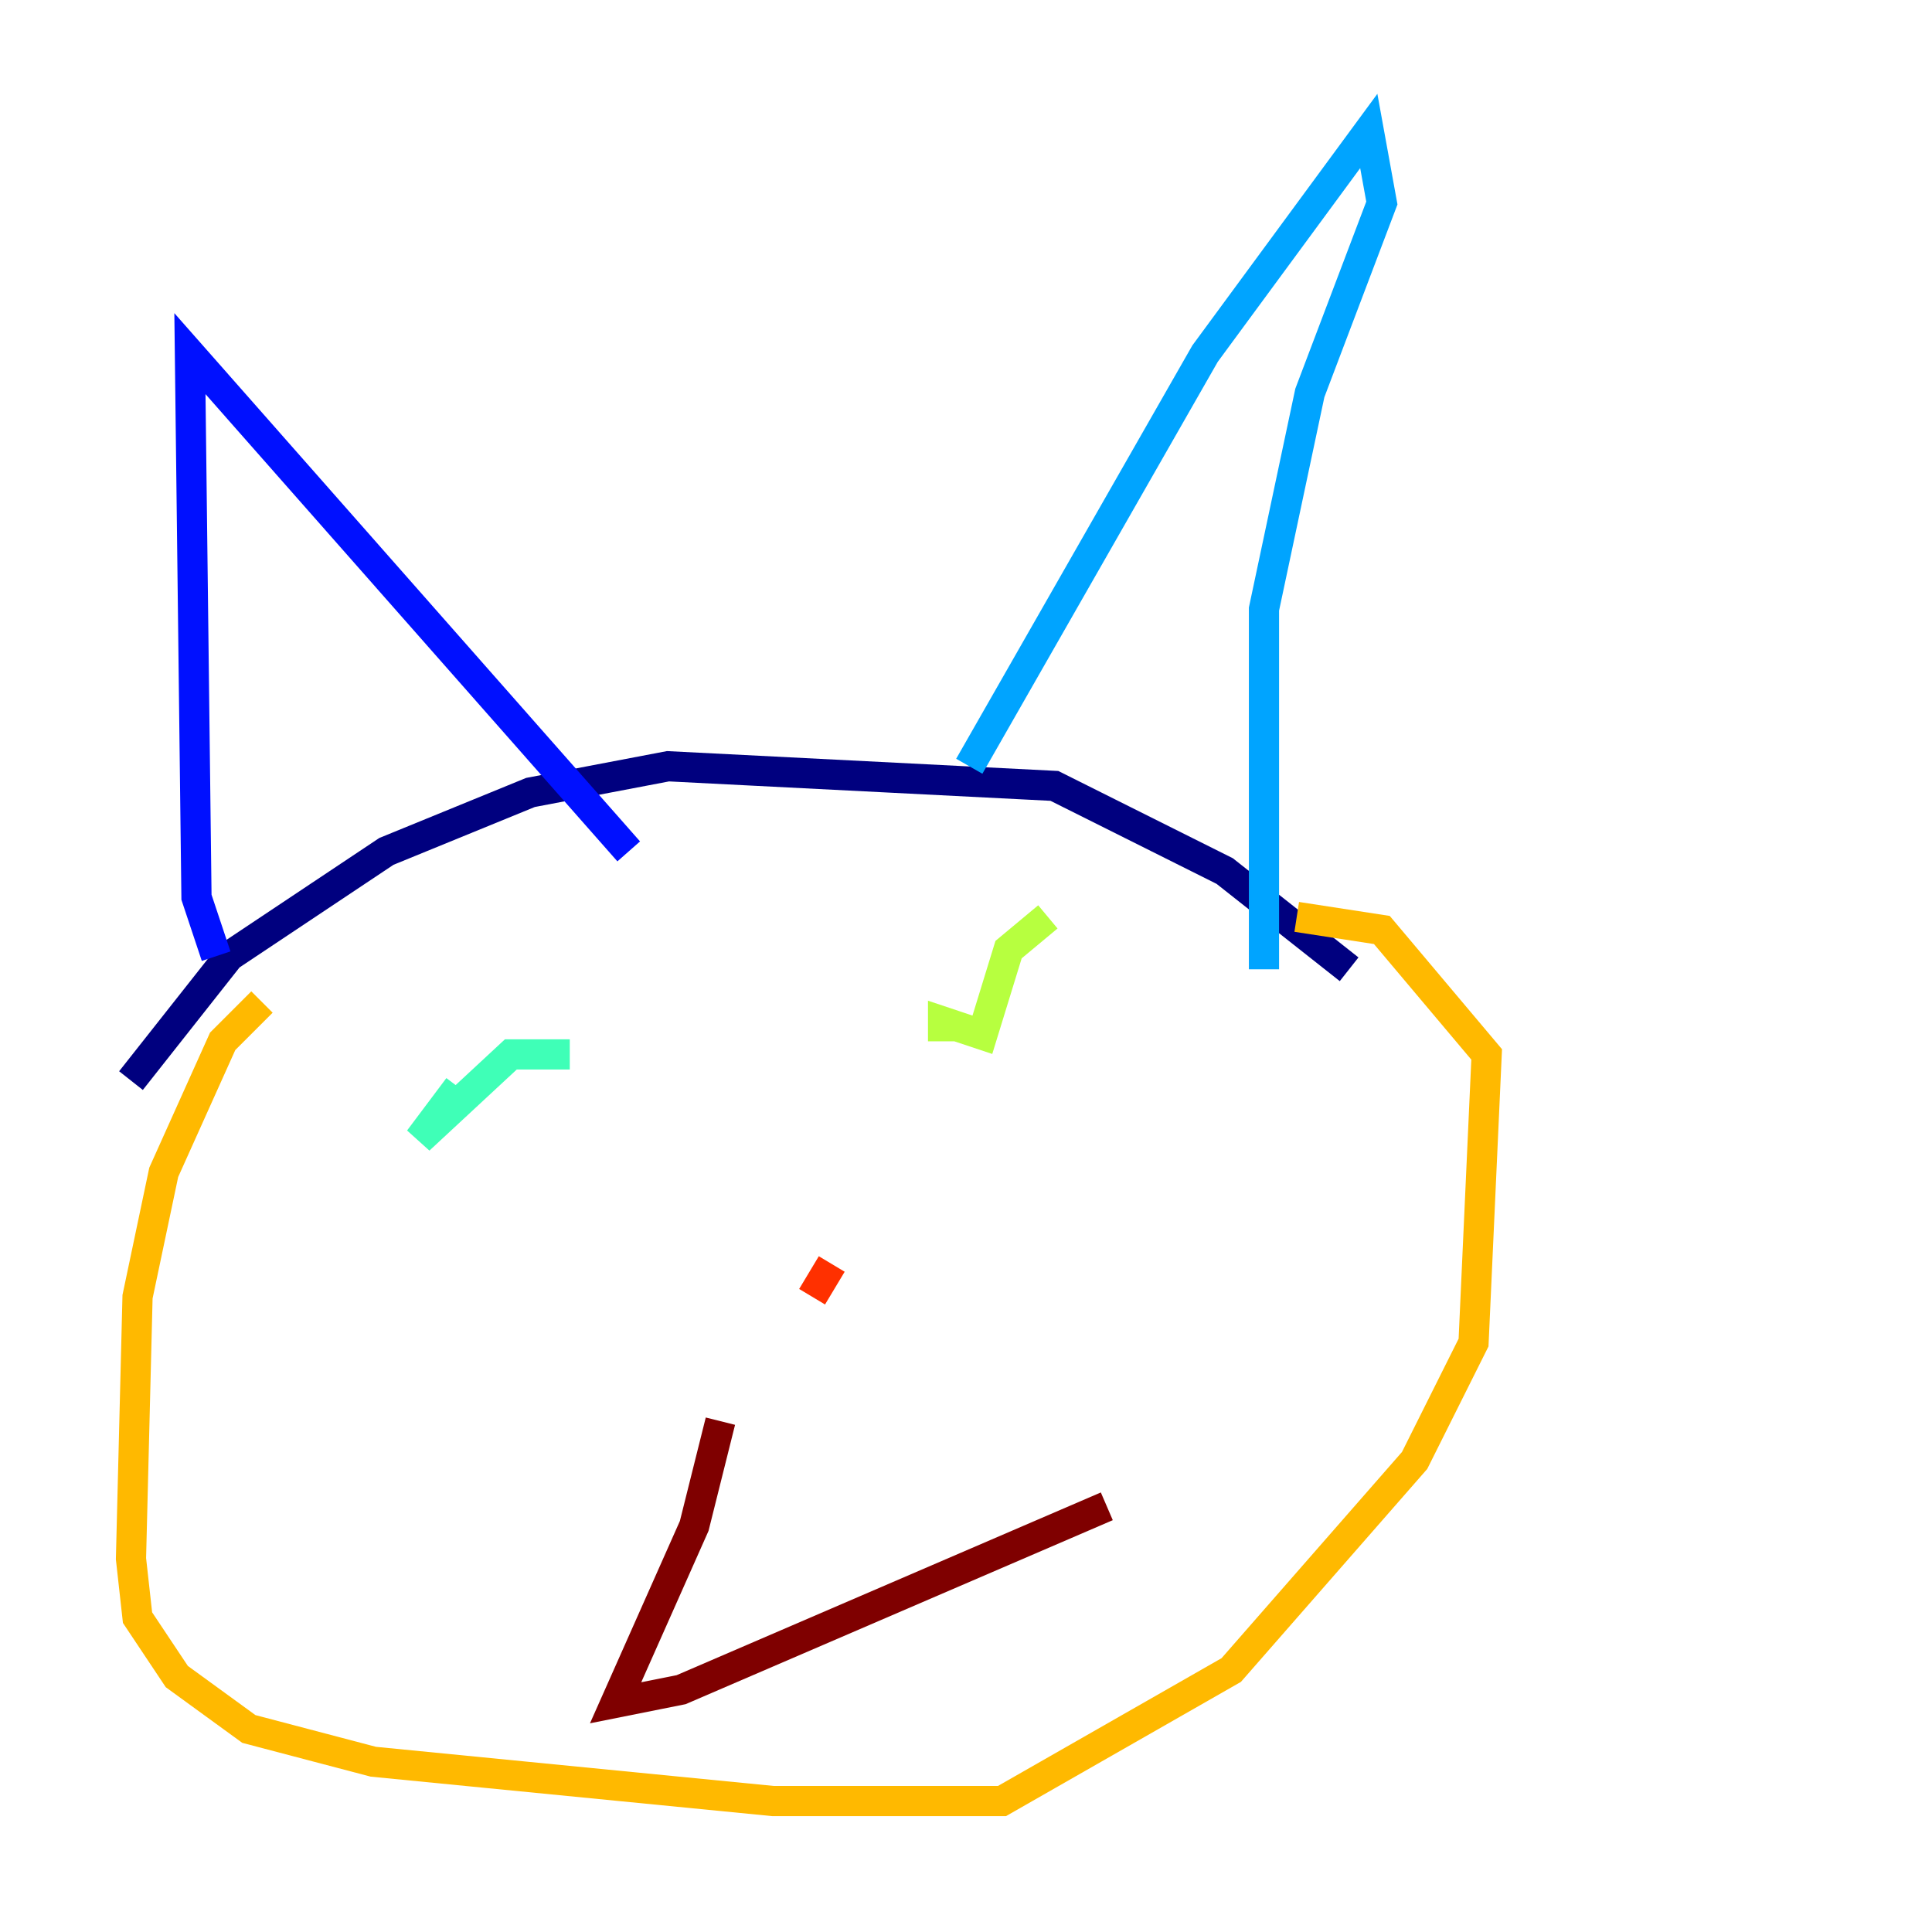 <?xml version="1.0" encoding="utf-8" ?>
<svg baseProfile="tiny" height="128" version="1.2" viewBox="0,0,128,128" width="128" xmlns="http://www.w3.org/2000/svg" xmlns:ev="http://www.w3.org/2001/xml-events" xmlns:xlink="http://www.w3.org/1999/xlink"><defs /><polyline fill="none" points="8.678,71.593 15.186,63.349 25.6,56.407 35.146,52.502 44.258,50.766 69.858,52.068 81.139,57.709 89.383,64.217" stroke="#00007f" stroke-width="2" /><polyline fill="none" points="14.319,63.349 13.017,59.444 12.583,23.43 41.654,56.407" stroke="#0010ff" stroke-width="2" /><polyline fill="none" points="64.217,50.766 79.837,23.43 90.685,8.678 91.552,13.451 86.78,26.034 83.742,40.352 83.742,64.217" stroke="#00a4ff" stroke-width="2" /><polyline fill="none" points="37.749,69.858 33.844,69.858 27.77,75.498 30.373,72.027" stroke="#3fffb7" stroke-width="2" /><polyline fill="none" points="69.424,60.746 66.82,62.915 65.085,68.556 62.481,67.688 62.481,68.99" stroke="#b7ff3f" stroke-width="2" /><polyline fill="none" points="17.356,66.386 14.752,68.99 10.848,77.668 9.112,85.912 8.678,103.268 9.112,107.173 11.715,111.078 16.488,114.549 24.732,116.719 51.2,119.322 66.386,119.322 81.573,110.644 93.722,96.759 97.627,88.949 98.495,69.858 91.552,61.614 85.912,60.746" stroke="#ffb900" stroke-width="2" /><polyline fill="none" points="55.105,83.742 53.803,85.912" stroke="#ff3000" stroke-width="2" /><polyline fill="none" points="47.729,94.156 45.993,101.098 40.786,112.814 45.125,111.946 73.329,99.797" stroke="#7f0000" stroke-width="2" /></svg>